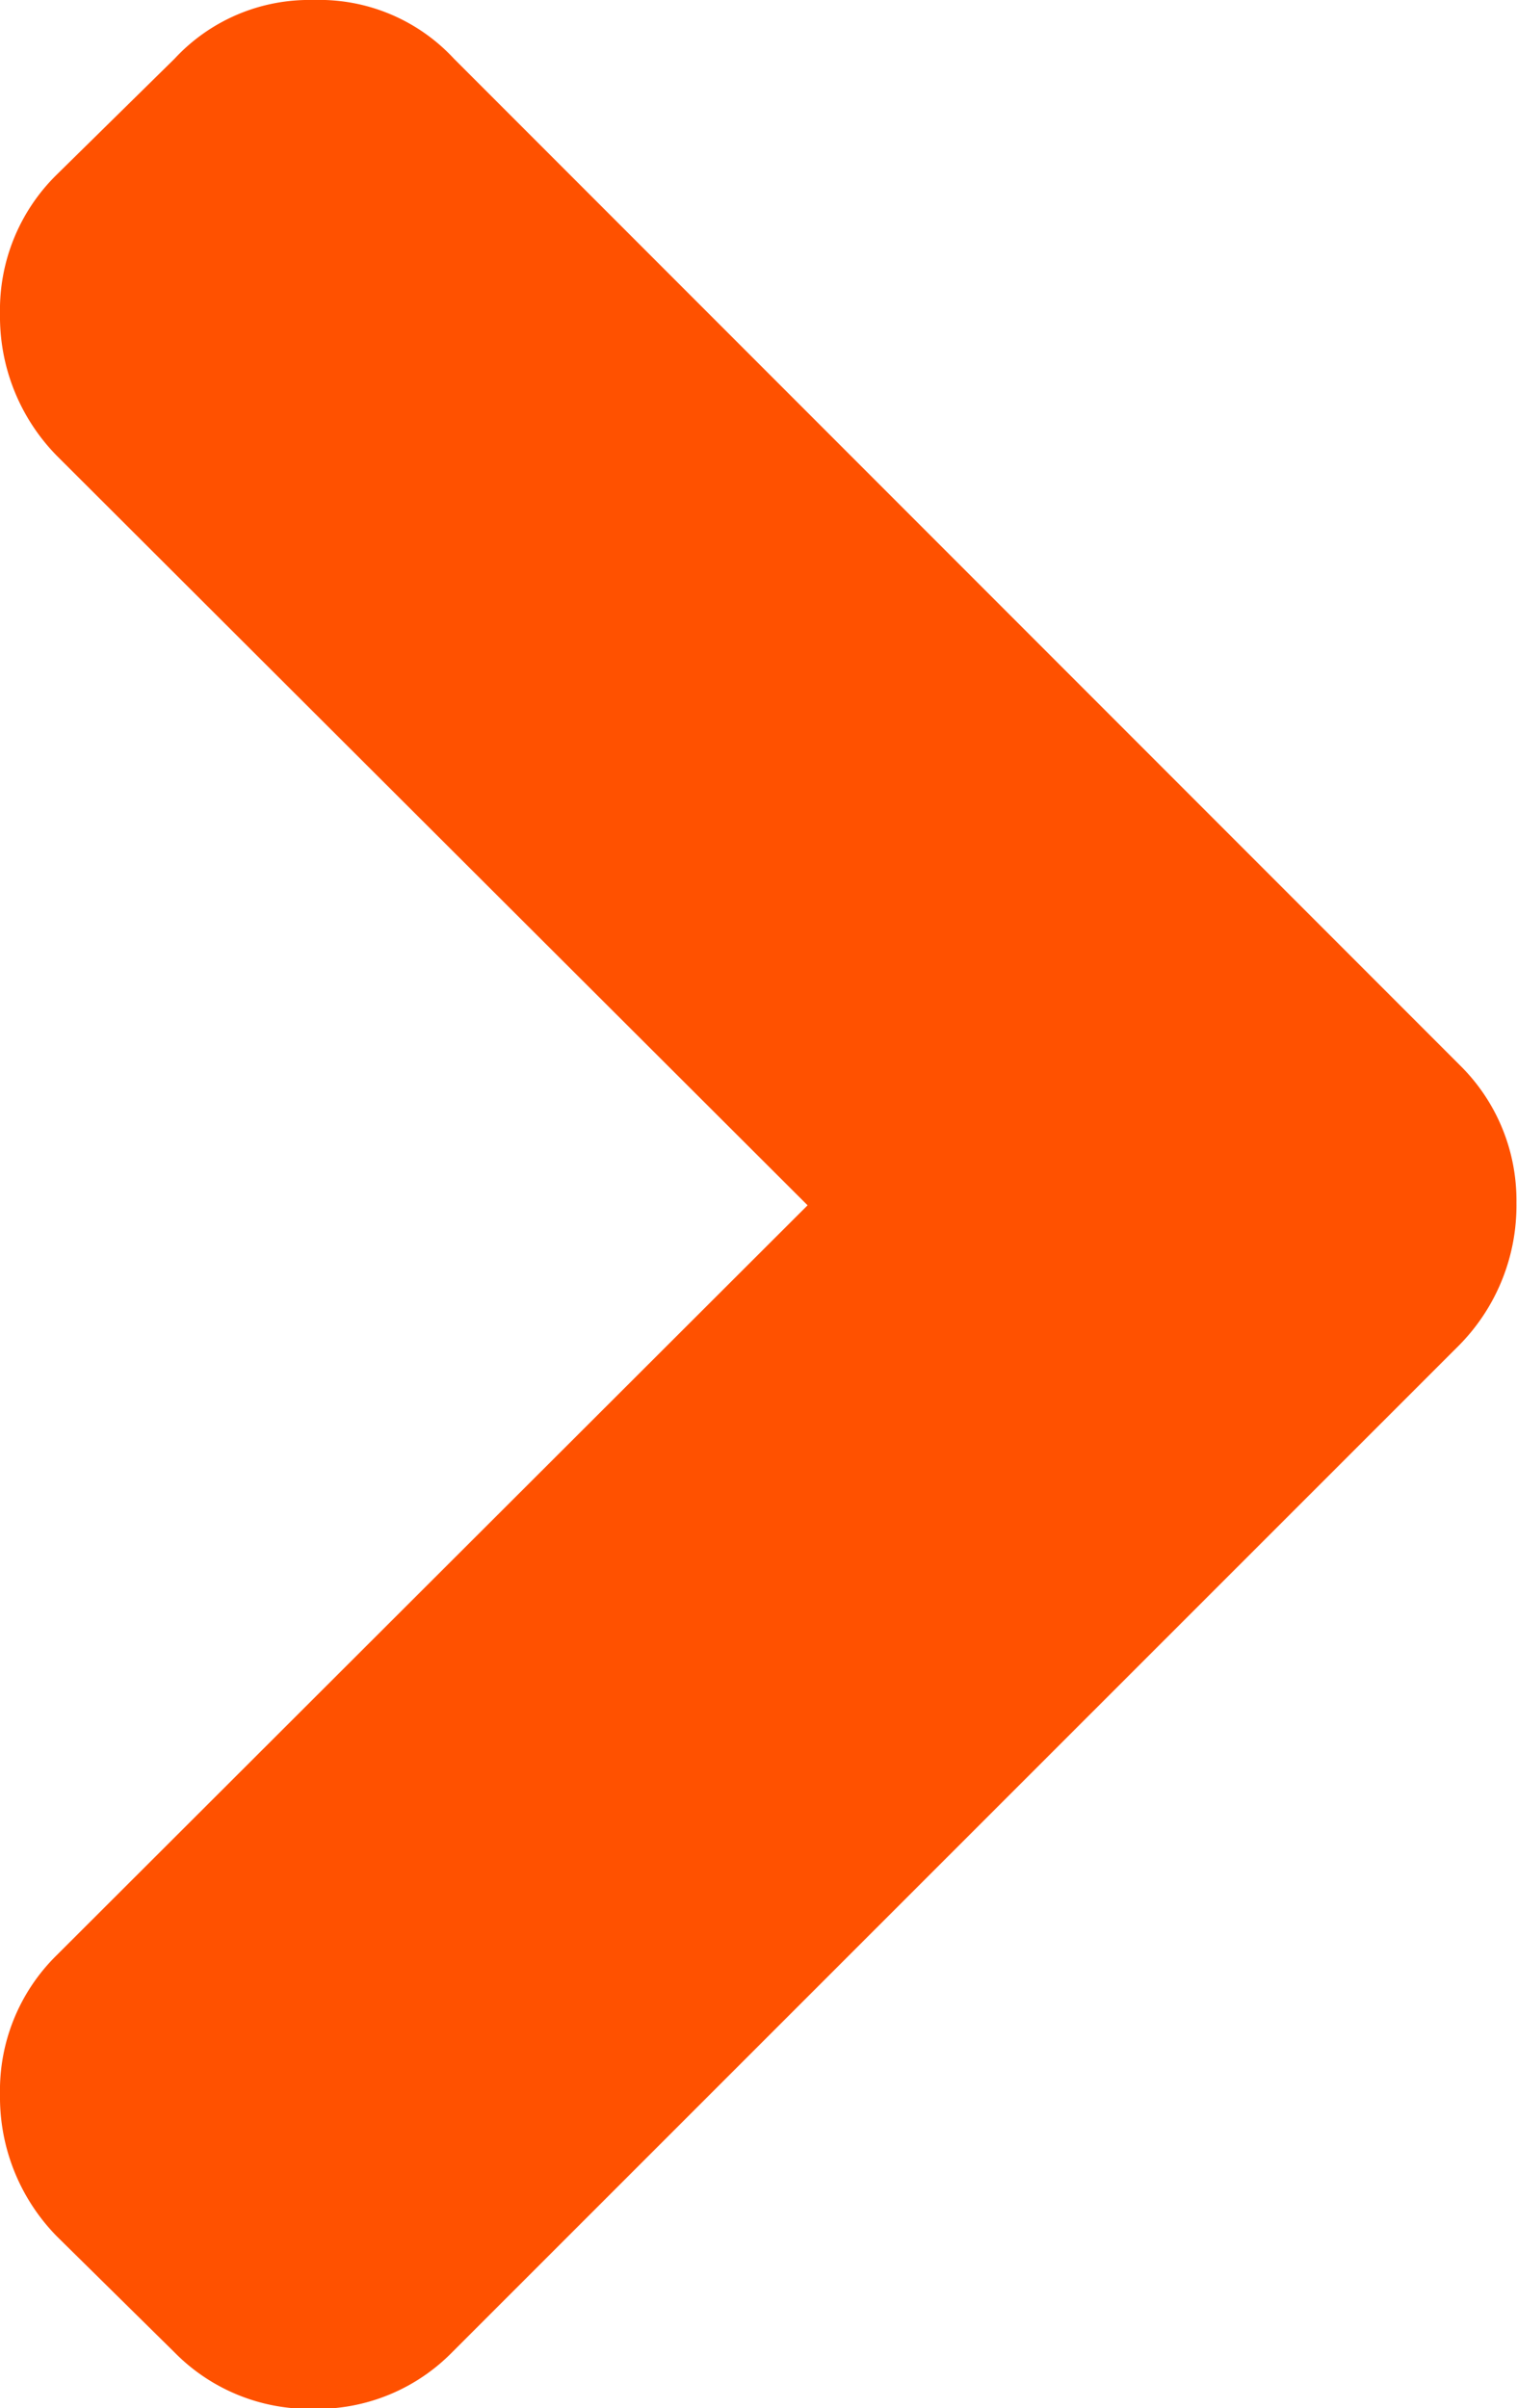 <svg xmlns="http://www.w3.org/2000/svg" width="5.346" height="8.481" viewBox="0 0 5.346 8.481">
  <path id="Path_648" fill="#FF5100" data-name="Path 648" d="M5.144,3.751,1.6.207A.647.647,0,0,0,1.105,0a.647.647,0,0,0-.49.207L.2.615a.667.667,0,0,0-.2.49.7.7,0,0,0,.2.5l2.646,2.64L.2,6.886a.667.667,0,0,0-.2.49.7.7,0,0,0,.2.5l.414.408a.667.667,0,0,0,.49.2.667.667,0,0,0,.49-.2L5.144,4.736a.7.7,0,0,0,.2-.5A.667.667,0,0,0,5.144,3.751Z"/>
</svg>
